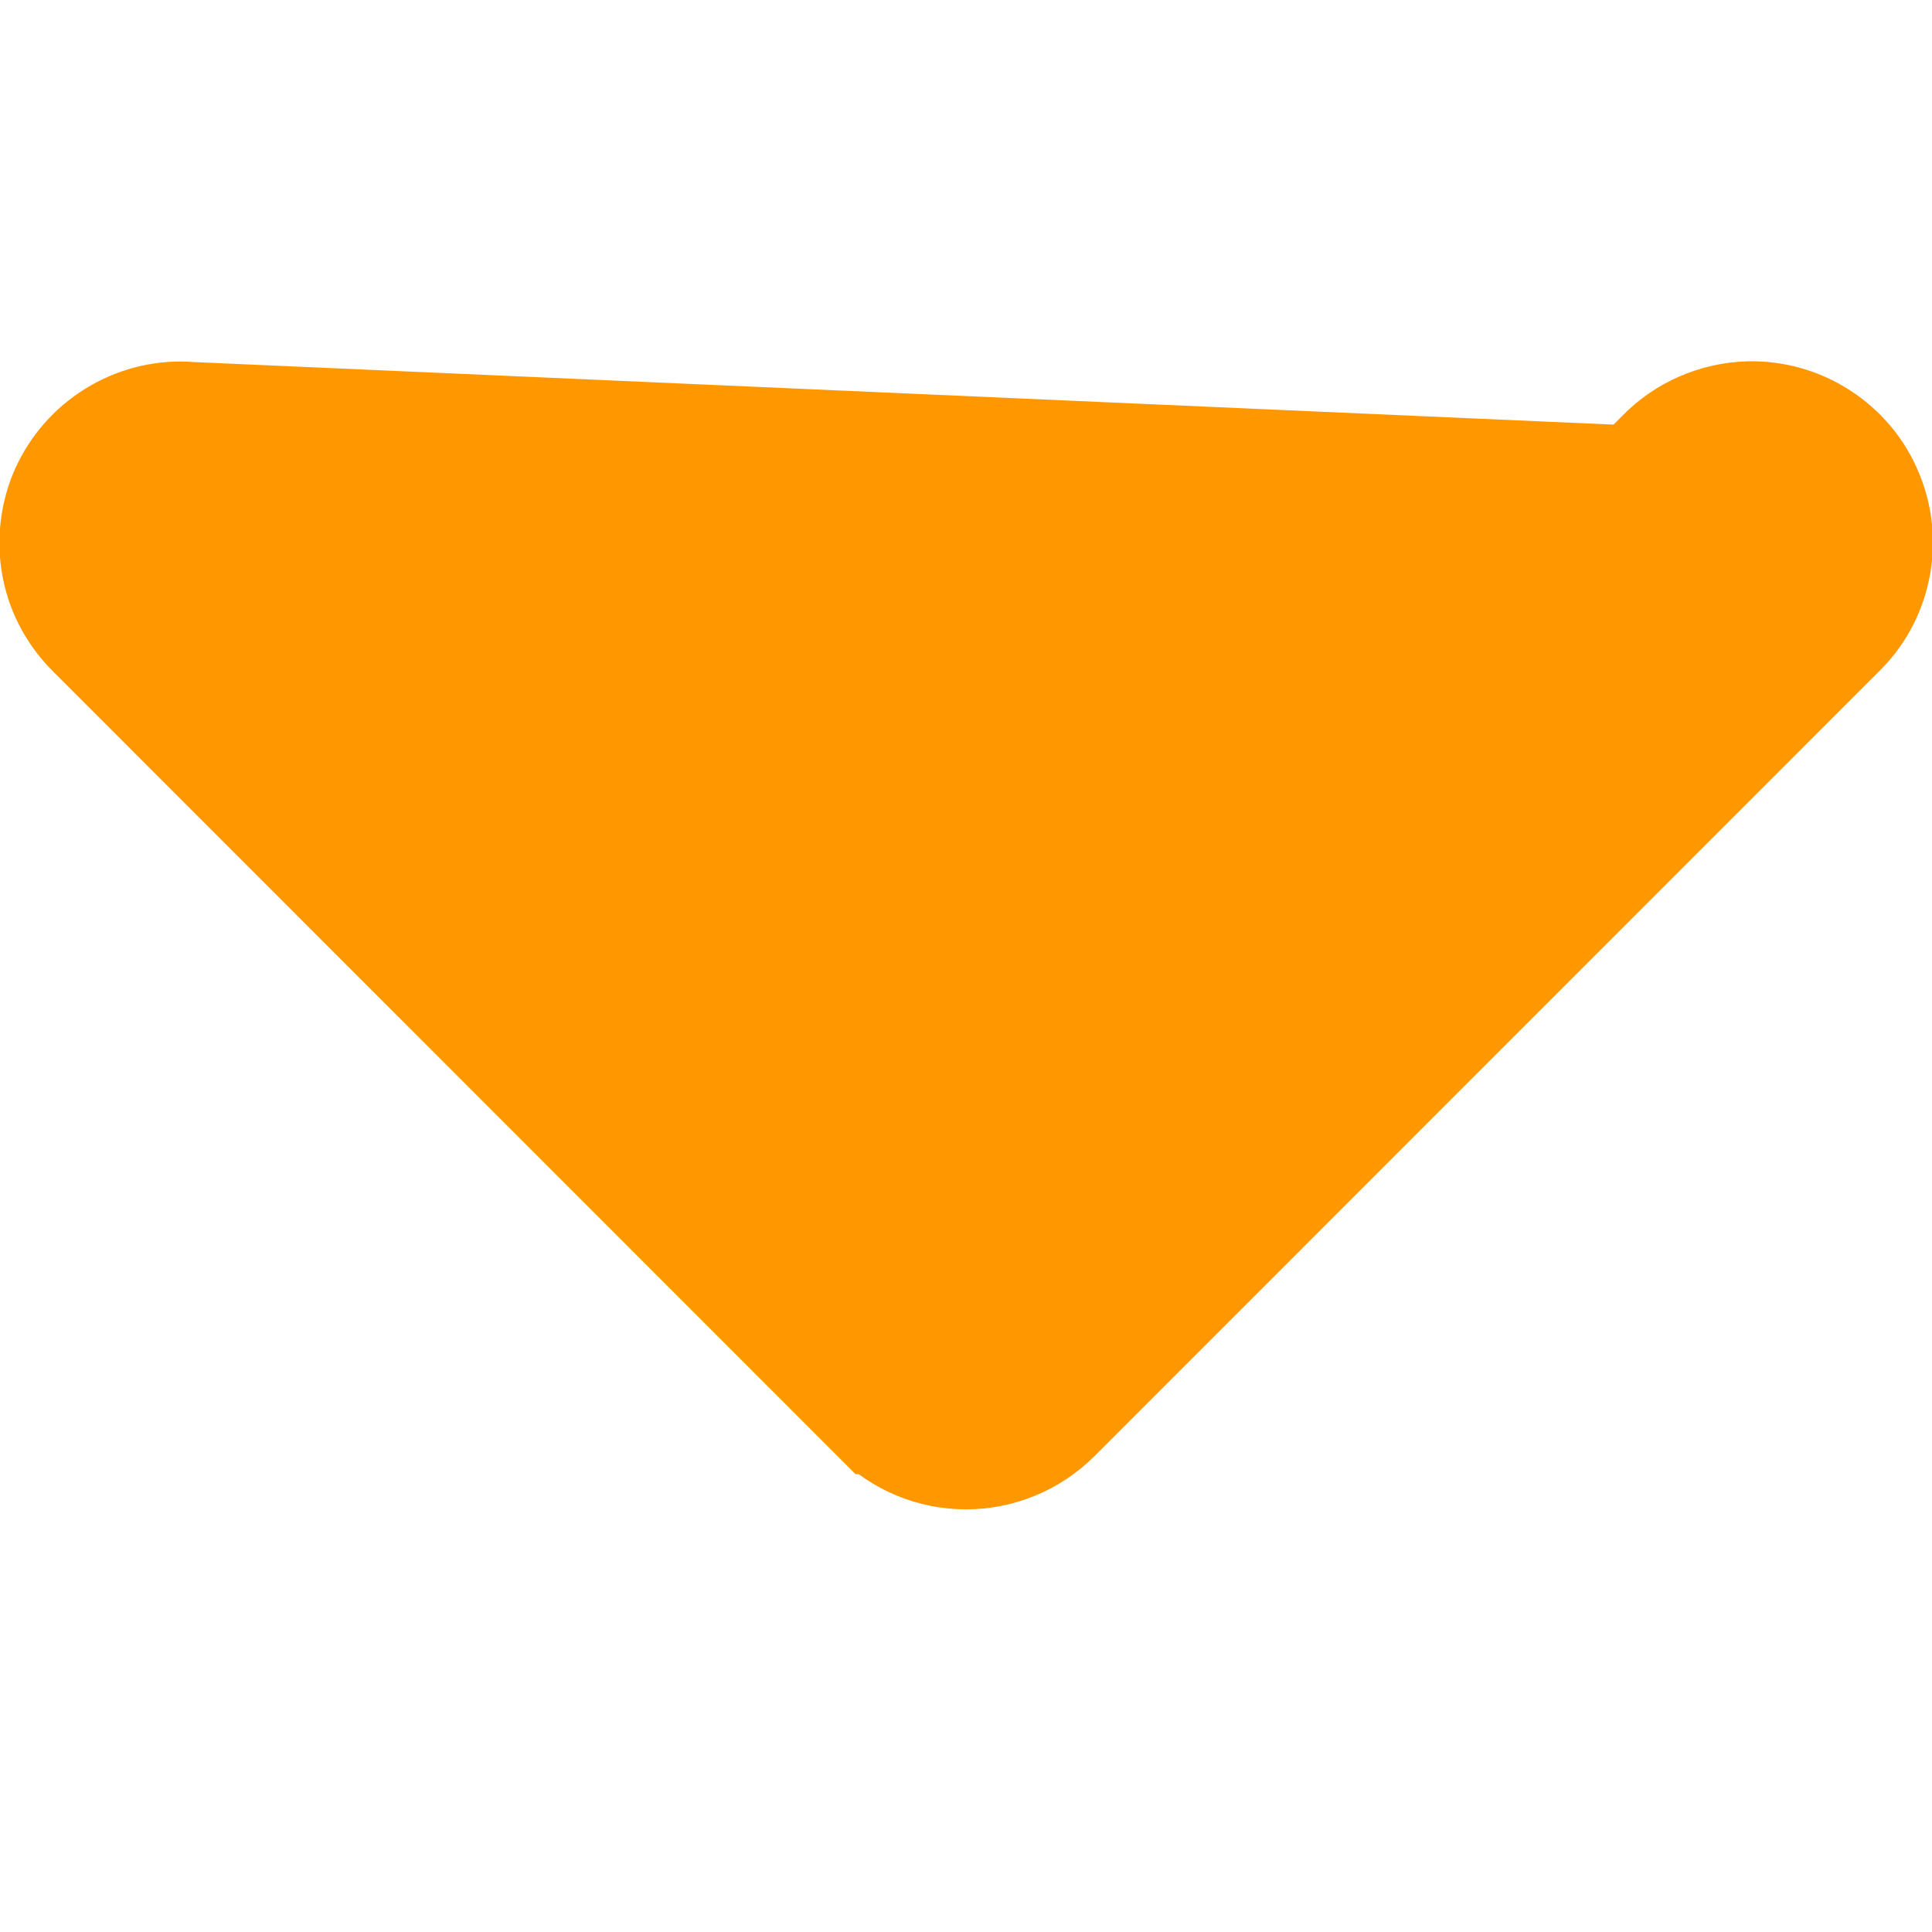 <svg width="8" height="8" viewBox="0 0 8 8" fill="none" xmlns="http://www.w3.org/2000/svg">
<g clip-path="url(#clip0_36_106)">
<path d="M0.747 1.747L0.747 1.747C0.814 1.747 0.881 1.761 0.942 1.787C1.003 1.813 1.058 1.85 1.105 1.898L4 4.793L6.895 1.898C6.986 1.804 7.111 1.75 7.242 1.746C7.343 1.744 7.442 1.772 7.526 1.827C7.611 1.882 7.677 1.961 7.715 2.054M0.747 1.747L7.715 2.054M0.747 1.747C0.648 1.747 0.551 1.777 0.468 1.833C0.386 1.888 0.322 1.967 0.284 2.059C0.247 2.152 0.238 2.253 0.258 2.35C0.278 2.447 0.327 2.535 0.398 2.605L3.646 5.854L3.647 5.854C3.74 5.947 3.867 6 4 6C4.133 6 4.26 5.947 4.354 5.854L4.354 5.854L7.602 2.605C7.674 2.536 7.723 2.446 7.743 2.349C7.764 2.25 7.754 2.147 7.715 2.054M0.747 1.747L7.715 2.054" fill="#FF9800" stroke="#FF9800" stroke-width="0.5"/>
</g>
<defs>
<clipPath id="clip0_36_106">
<rect width="8" height="8" fill="white"/>
</clipPath>
</defs>
</svg>
